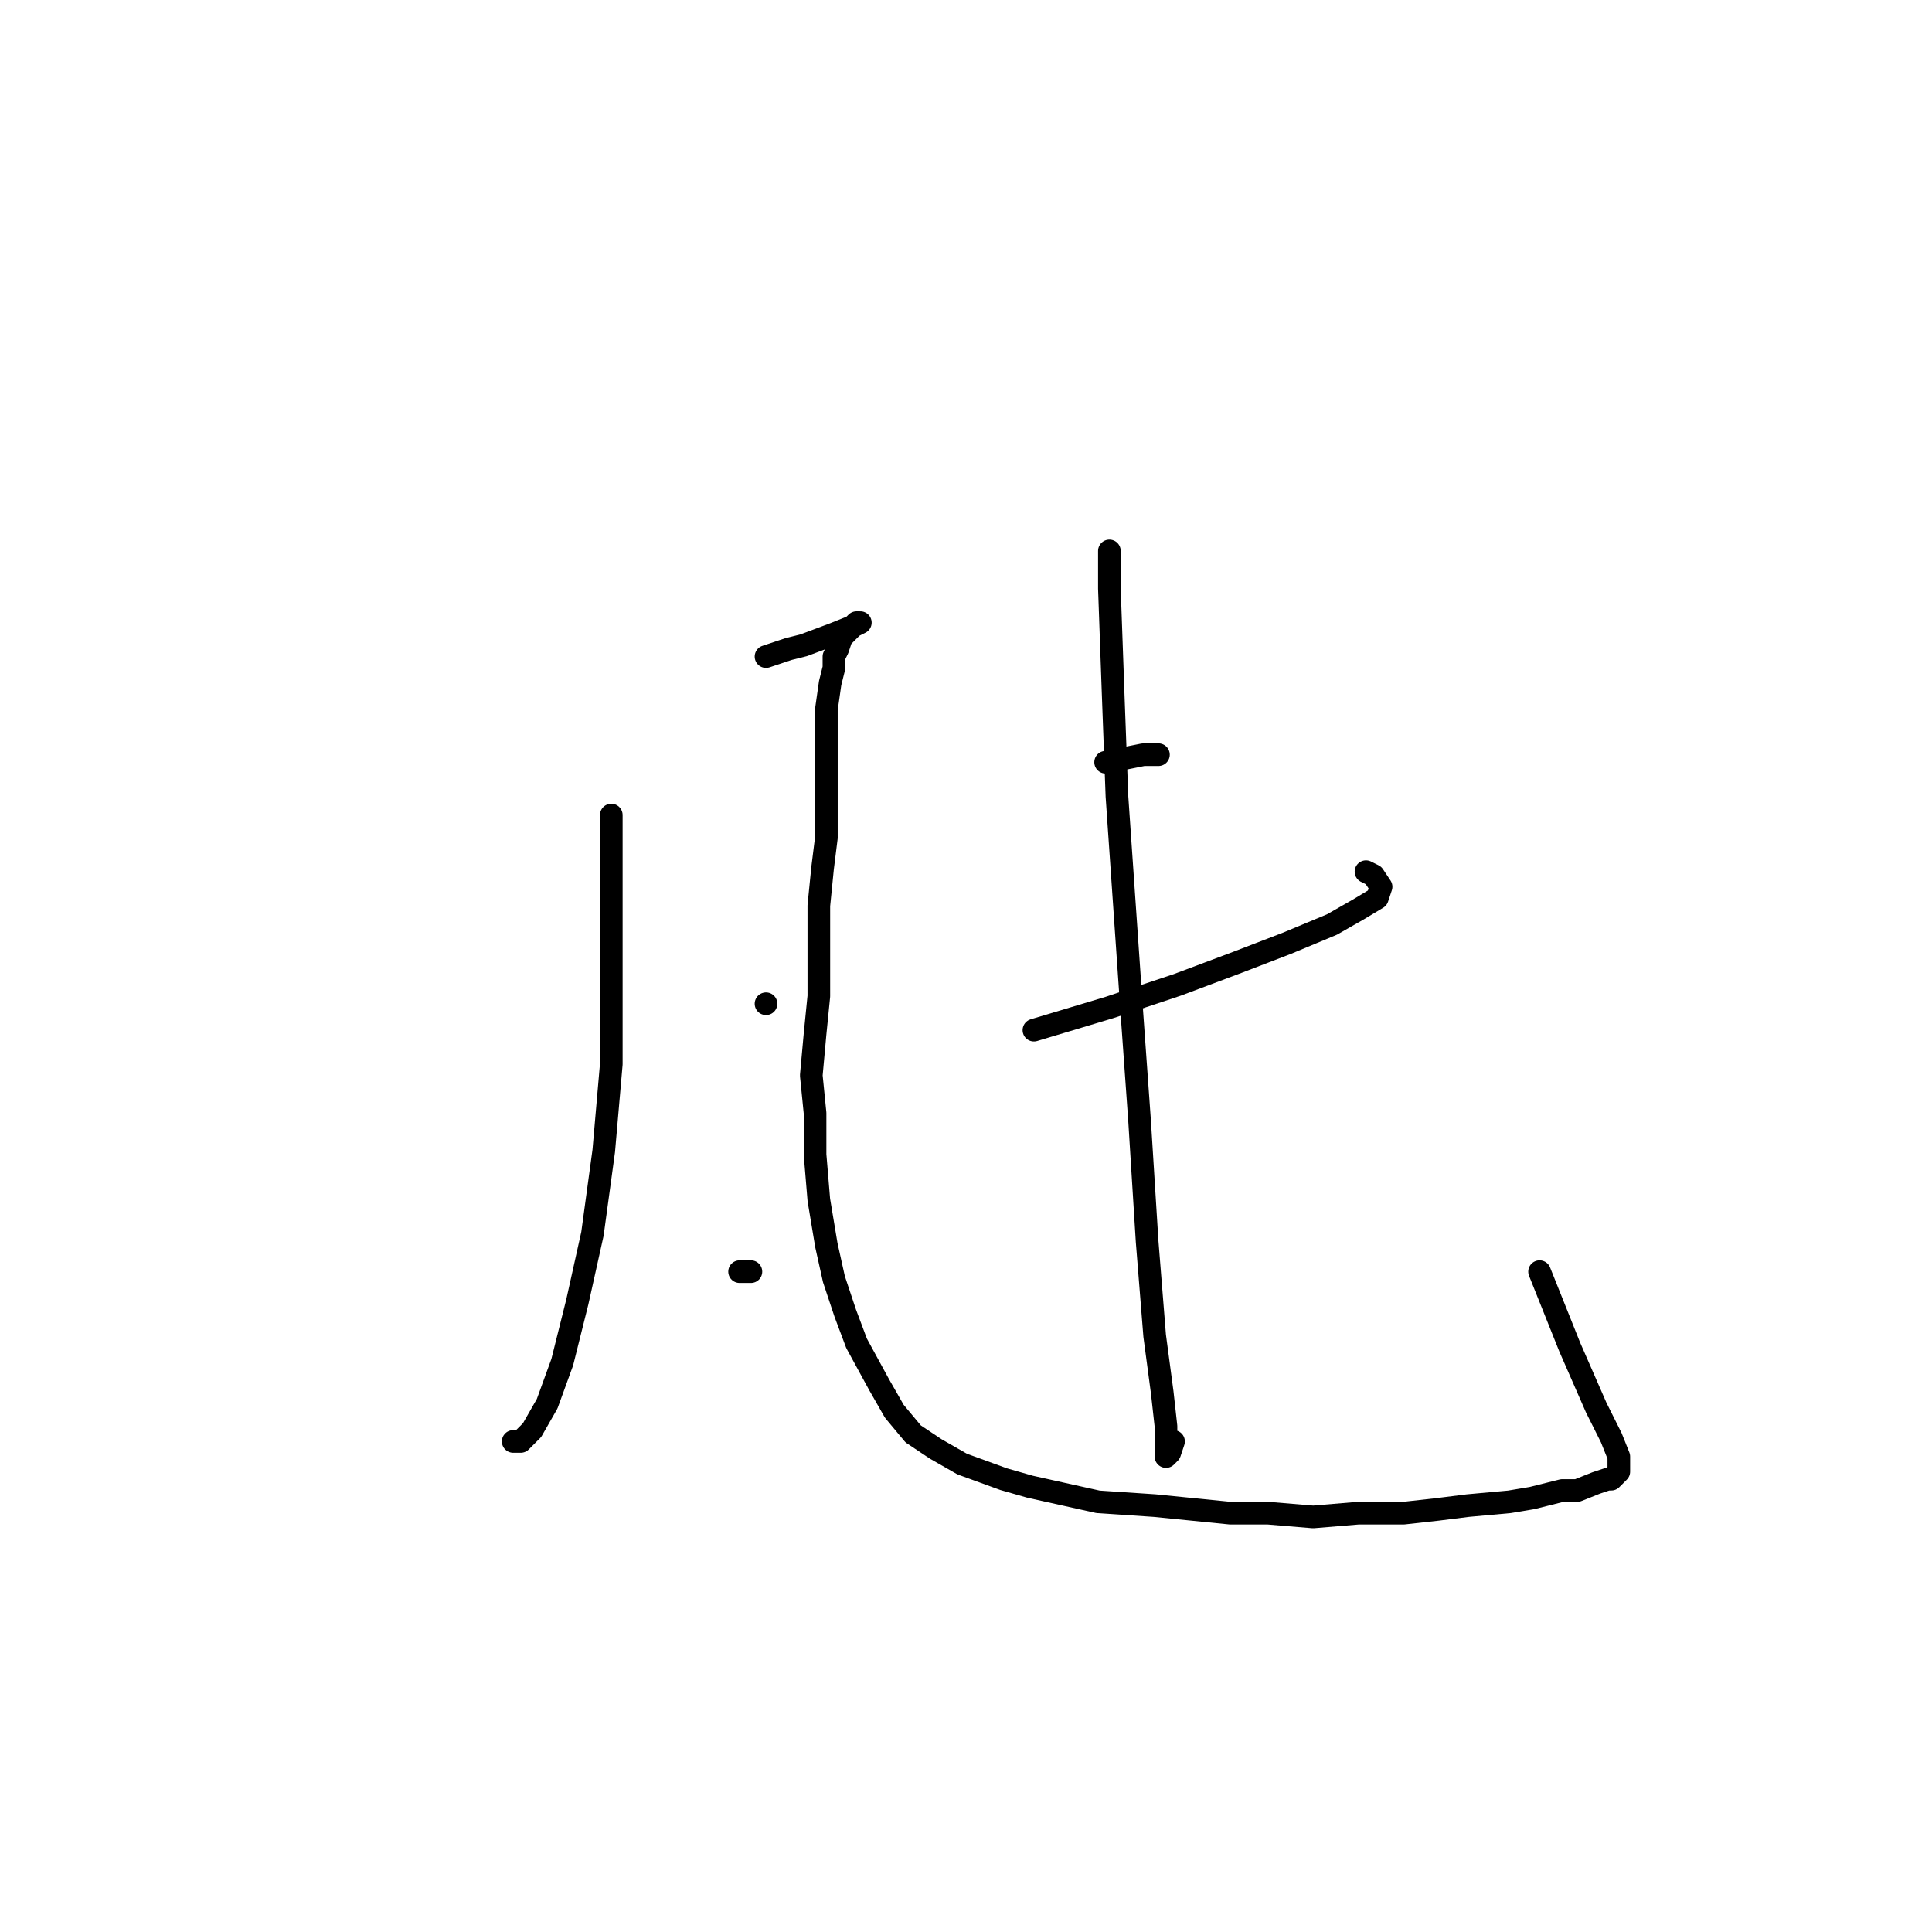 <?xml version="1.0" standalone="no"?>
    <svg width="256" height="256" xmlns="http://www.w3.org/2000/svg" version="1.1">
    <polyline stroke="black" stroke-width="3" stroke-linecap="round" fill="transparent" stroke-linejoin="round" points="81 108 81 116.5 81 125 81 141 80 152.5 78.5 163.5 76.5 172.5 74.5 180.5 72.5 186 70.5 189.5 69 191 68 191 68 191 " />
        <polyline stroke="black" stroke-width="3" stroke-linecap="round" fill="transparent" stroke-linejoin="round" points="101.5 87 103 86.5 104.5 86 106.5 85.5 110.5 84 113 83 114 82.5 113.5 82.5 113 83 112.5 83.5 111.5 84.5 111 86 110.5 87 110.5 88.5 110 90.5 109.5 94 109.5 97 109.5 100.5 109.5 104.5 109.5 111 109 115 108.5 120 108.5 124.5 108.5 132 108 137 107.5 142.5 108 147.5 108 153 108.5 159 109.5 165 110.5 169.5 112 174 113.5 178 116.5 183.5 118.5 187 121 190 124 192 127.5 194 133 196 136.5 197 141 198 145.5 199 153 199.5 158 200 163 200.5 168 200.5 174 201 180 200.5 186 200.5 190.5 200 194.5 199.5 200 199 203 198.5 205 198 207 197.5 209 197.5 211.5 196.5 213 196 213.5 196 214 195.5 214.5 195 214.5 194 214.5 193 213.5 190.5 211.5 186.5 208 178.5 204 168.5 204 168.5 " />
        <polyline stroke="black" stroke-width="3" stroke-linecap="round" fill="transparent" stroke-linejoin="round" points="101.5 133 101.5 133 101.5 133 " />
        <polyline stroke="black" stroke-width="3" stroke-linecap="round" fill="transparent" stroke-linejoin="round" points="98 168.5 98.5 168.5 99 168.5 99.5 168.5 99.5 168.5 " />
        <polyline stroke="black" stroke-width="3" stroke-linecap="round" fill="transparent" stroke-linejoin="round" points="146.5 101 149 100.5 151.5 100 153.5 100 153.5 100 " />
        <polyline stroke="black" stroke-width="3" stroke-linecap="round" fill="transparent" stroke-linejoin="round" points="137 136.5 142 135 147 133.5 156 130.5 164 127.5 170.5 125 176.5 122.5 180 120.5 182.5 119 183 117.5 182 116 181 115.5 181 115.5 " />
        <polyline stroke="black" stroke-width="3" stroke-linecap="round" fill="transparent" stroke-linejoin="round" points="147 73 147 75.5 147 78 147.5 92 148 105.5 149 120 150 134.5 151 148.5 152 164.5 153 177 154 184.5 154.5 189 154.5 192.5 154.5 193 155 192.5 155.5 191 155.5 191 " />
        </svg>